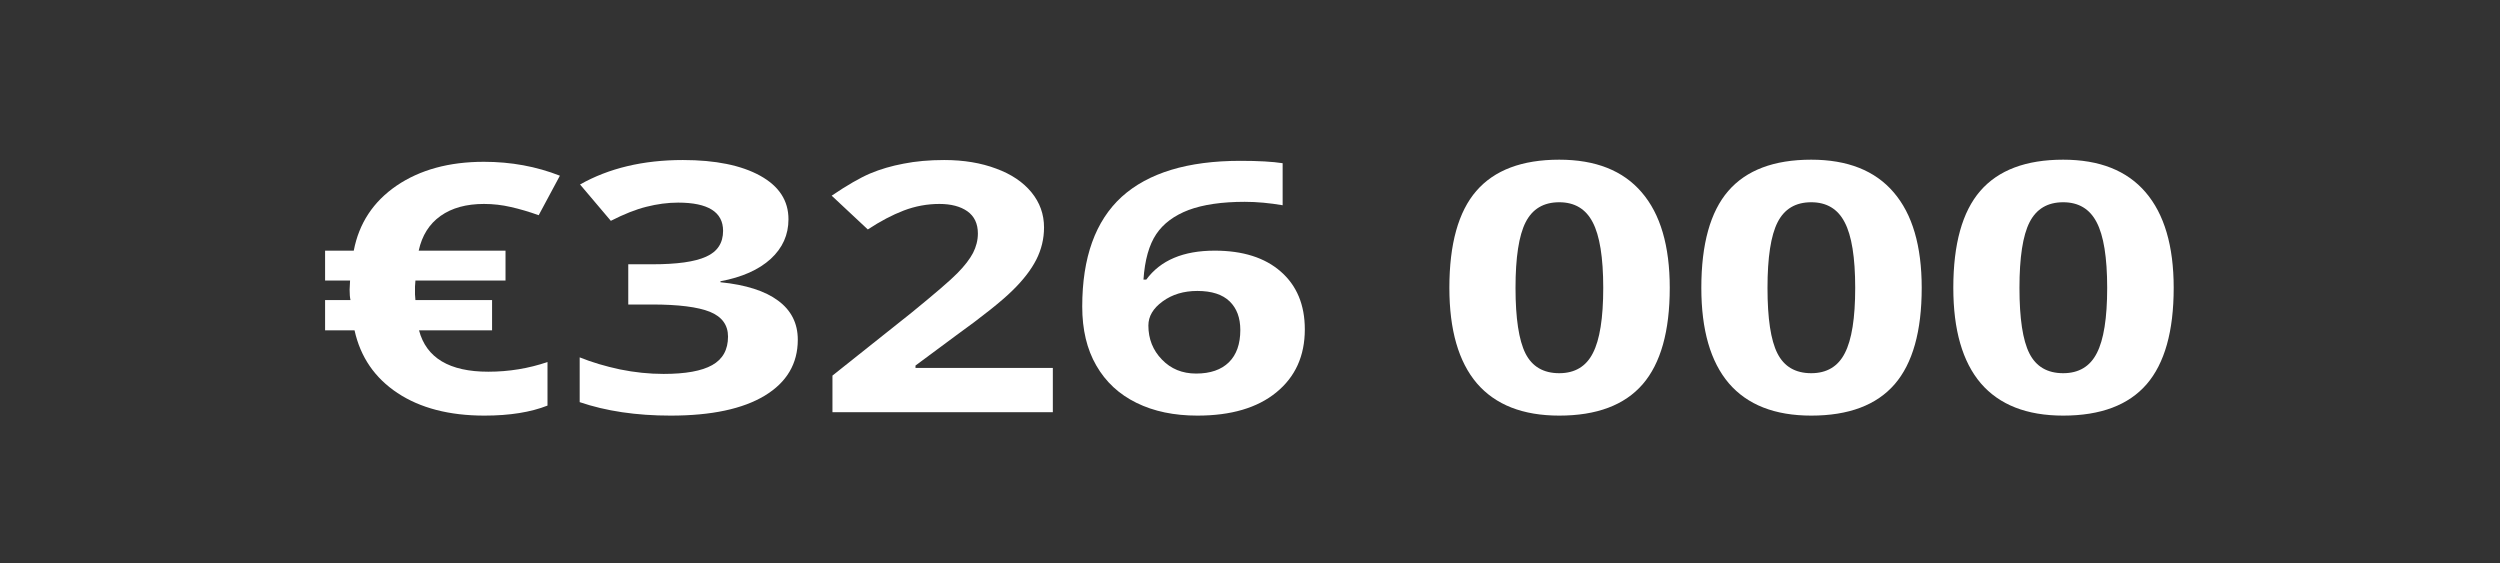<?xml version="1.0" encoding="UTF-8"?>
<svg xmlns="http://www.w3.org/2000/svg" xmlns:xlink="http://www.w3.org/1999/xlink" width="111pt" height="25pt" viewBox="0 0 111 25" version="1.1">
<rect x="0" y="0" width="111" height="25" fill="#333333" stroke="none"/>
<g id="surface1">
<path style=" stroke:none;fill-rule:nonzero;fill:rgb(100%,100%,100%);fill-opacity:1;" d="M 21.488 9.055 C 20.707 9.055 20.066 9.23 19.562 9.586 C 19.062 9.941 18.738 10.453 18.59 11.129 L 22.445 11.129 L 22.445 12.457 L 18.445 12.457 L 18.426 12.723 L 18.426 13.074 L 18.445 13.324 L 21.848 13.324 L 21.848 14.668 L 18.605 14.668 C 18.93 15.895 19.957 16.504 21.68 16.504 C 22.594 16.504 23.473 16.359 24.309 16.074 L 24.309 18.008 C 23.57 18.301 22.637 18.453 21.508 18.453 C 19.945 18.453 18.656 18.117 17.648 17.449 C 16.637 16.777 16.004 15.852 15.742 14.668 L 14.434 14.668 L 14.434 13.324 L 15.562 13.324 C 15.535 13.211 15.523 13.055 15.523 12.859 L 15.543 12.457 L 14.434 12.457 L 14.434 11.129 L 15.707 11.129 C 15.941 9.91 16.574 8.953 17.605 8.246 C 18.645 7.539 19.938 7.184 21.488 7.184 C 22.691 7.184 23.816 7.391 24.859 7.801 L 23.918 9.555 C 23.477 9.398 23.066 9.277 22.68 9.191 C 22.297 9.102 21.902 9.055 21.488 9.055 Z M 21.488 9.055 "/>
<path style=" stroke:none;fill-rule:nonzero;fill:rgb(100%,100%,100%);fill-opacity:1;" d="M 35.008 9.734 C 35.008 10.426 34.746 11.012 34.219 11.496 C 33.691 11.977 32.945 12.309 31.988 12.488 L 31.988 12.531 C 33.117 12.645 33.969 12.918 34.547 13.348 C 35.129 13.777 35.422 14.355 35.422 15.082 C 35.422 16.145 34.934 16.973 33.957 17.566 C 32.98 18.156 31.59 18.453 29.777 18.453 C 28.254 18.453 26.91 18.254 25.738 17.855 L 25.738 15.867 C 26.277 16.086 26.875 16.262 27.527 16.402 C 28.18 16.535 28.824 16.602 29.461 16.602 C 30.434 16.602 31.156 16.473 31.621 16.211 C 32.09 15.949 32.324 15.527 32.324 14.945 C 32.324 14.43 32.055 14.062 31.52 13.844 C 30.984 13.629 30.125 13.52 28.953 13.52 L 27.895 13.52 L 27.895 11.734 L 28.973 11.734 C 30.055 11.734 30.848 11.625 31.348 11.398 C 31.852 11.176 32.105 10.789 32.105 10.25 C 32.105 9.414 31.438 8.996 30.109 8.996 C 29.648 8.996 29.18 9.059 28.703 9.18 C 28.23 9.297 27.703 9.508 27.121 9.805 L 25.754 8.191 C 27.031 7.469 28.555 7.105 30.32 7.105 C 31.77 7.105 32.914 7.34 33.75 7.801 C 34.59 8.266 35.008 8.906 35.008 9.734 Z M 35.008 9.734 "/>
<path style=" stroke:none;fill-rule:nonzero;fill:rgb(100%,100%,100%);fill-opacity:1;" d="M 46.746 18.301 L 36.961 18.301 L 36.961 16.676 L 40.477 13.879 C 41.512 13.035 42.191 12.453 42.508 12.129 C 42.828 11.805 43.059 11.504 43.203 11.23 C 43.344 10.953 43.418 10.664 43.418 10.367 C 43.418 9.926 43.258 9.598 42.949 9.379 C 42.641 9.164 42.227 9.055 41.711 9.055 C 41.168 9.055 40.641 9.152 40.125 9.348 C 39.617 9.543 39.082 9.824 38.531 10.188 L 36.926 8.688 C 37.613 8.223 38.184 7.895 38.633 7.703 C 39.086 7.512 39.582 7.367 40.121 7.266 C 40.656 7.16 41.258 7.105 41.922 7.105 C 42.793 7.105 43.562 7.234 44.234 7.488 C 44.906 7.734 45.426 8.086 45.797 8.539 C 46.168 8.992 46.355 9.512 46.355 10.098 C 46.355 10.605 46.238 11.082 46.012 11.527 C 45.785 11.973 45.434 12.43 44.957 12.895 C 44.484 13.363 43.648 14.031 42.445 14.898 L 40.648 16.23 L 40.648 16.336 L 46.746 16.336 Z M 46.746 18.301 "/>
<path style=" stroke:none;fill-rule:nonzero;fill:rgb(100%,100%,100%);fill-opacity:1;" d="M 48.051 13.613 C 48.051 11.43 48.637 9.805 49.805 8.738 C 50.98 7.676 52.734 7.141 55.07 7.141 C 55.871 7.141 56.496 7.176 56.949 7.246 L 56.949 9.113 C 56.379 9.016 55.816 8.961 55.266 8.961 C 54.246 8.961 53.414 9.086 52.773 9.324 C 52.133 9.57 51.652 9.926 51.336 10.398 C 51.02 10.871 50.828 11.543 50.77 12.414 L 50.895 12.414 C 51.527 11.555 52.539 11.129 53.93 11.129 C 55.18 11.129 56.16 11.438 56.867 12.059 C 57.578 12.68 57.934 13.535 57.934 14.625 C 57.934 15.801 57.512 16.734 56.668 17.422 C 55.828 18.109 54.66 18.453 53.164 18.453 C 52.133 18.453 51.23 18.266 50.461 17.887 C 49.688 17.508 49.094 16.957 48.676 16.23 C 48.258 15.508 48.051 14.637 48.051 13.613 Z M 53.109 16.586 C 53.738 16.586 54.223 16.418 54.562 16.086 C 54.902 15.75 55.07 15.273 55.07 14.652 C 55.07 14.113 54.914 13.691 54.598 13.383 C 54.281 13.074 53.801 12.918 53.164 12.918 C 52.562 12.918 52.051 13.07 51.625 13.379 C 51.199 13.688 50.988 14.043 50.988 14.453 C 50.988 15.051 51.191 15.555 51.59 15.965 C 51.988 16.379 52.492 16.586 53.109 16.586 Z M 53.109 16.586 "/>
<path style=" stroke:none;fill-rule:nonzero;fill:rgb(100%,100%,100%);fill-opacity:1;" d="M 74.137 12.781 C 74.137 14.711 73.734 16.137 72.934 17.062 C 72.129 17.988 70.895 18.453 69.23 18.453 C 67.613 18.453 66.395 17.973 65.574 17.02 C 64.758 16.062 64.352 14.648 64.352 12.781 C 64.352 10.836 64.75 9.402 65.547 8.48 C 66.348 7.555 67.574 7.09 69.23 7.09 C 70.844 7.09 72.066 7.574 72.891 8.539 C 73.723 9.504 74.137 10.918 74.137 12.781 Z M 67.289 12.781 C 67.289 14.137 67.438 15.105 67.73 15.691 C 68.027 16.277 68.527 16.57 69.23 16.57 C 69.922 16.57 70.422 16.273 70.723 15.68 C 71.031 15.086 71.184 14.121 71.184 12.781 C 71.184 11.43 71.027 10.457 70.715 9.867 C 70.41 9.277 69.914 8.98 69.23 8.98 C 68.535 8.98 68.039 9.277 67.738 9.867 C 67.438 10.457 67.289 11.43 67.289 12.781 Z M 67.289 12.781 "/>
<path style=" stroke:none;fill-rule:nonzero;fill:rgb(100%,100%,100%);fill-opacity:1;" d="M 85.324 12.781 C 85.324 14.711 84.922 16.137 84.121 17.062 C 83.316 17.988 82.082 18.453 80.418 18.453 C 78.801 18.453 77.582 17.973 76.762 17.02 C 75.945 16.062 75.539 14.648 75.539 12.781 C 75.539 10.836 75.938 9.402 76.734 8.48 C 77.535 7.555 78.762 7.09 80.418 7.09 C 82.031 7.09 83.254 7.574 84.078 8.539 C 84.91 9.504 85.324 10.918 85.324 12.781 Z M 78.477 12.781 C 78.477 14.137 78.621 15.105 78.918 15.691 C 79.215 16.277 79.715 16.57 80.418 16.57 C 81.109 16.57 81.609 16.273 81.91 15.68 C 82.219 15.086 82.371 14.121 82.371 12.781 C 82.371 11.43 82.215 10.457 81.902 9.867 C 81.598 9.277 81.102 8.98 80.418 8.98 C 79.723 8.98 79.227 9.277 78.926 9.867 C 78.625 10.457 78.477 11.43 78.477 12.781 Z M 78.477 12.781 "/>
<path style=" stroke:none;fill-rule:nonzero;fill:rgb(100%,100%,100%);fill-opacity:1;" d="M 96.512 12.781 C 96.512 14.711 96.109 16.137 95.309 17.062 C 94.504 17.988 93.27 18.453 91.605 18.453 C 89.988 18.453 88.77 17.973 87.949 17.02 C 87.133 16.062 86.727 14.648 86.727 12.781 C 86.727 10.836 87.125 9.402 87.922 8.48 C 88.723 7.555 89.949 7.09 91.605 7.09 C 93.219 7.09 94.441 7.574 95.266 8.539 C 96.094 9.504 96.512 10.918 96.512 12.781 Z M 89.664 12.781 C 89.664 14.137 89.809 15.105 90.105 15.691 C 90.402 16.277 90.902 16.57 91.605 16.57 C 92.297 16.57 92.797 16.273 93.098 15.68 C 93.406 15.086 93.559 14.121 93.559 12.781 C 93.559 11.43 93.402 10.457 93.09 9.867 C 92.785 9.277 92.289 8.98 91.605 8.98 C 90.91 8.98 90.414 9.277 90.113 9.867 C 89.812 10.457 89.664 11.43 89.664 12.781 Z M 89.664 12.781 "/>
</g>
</svg>
